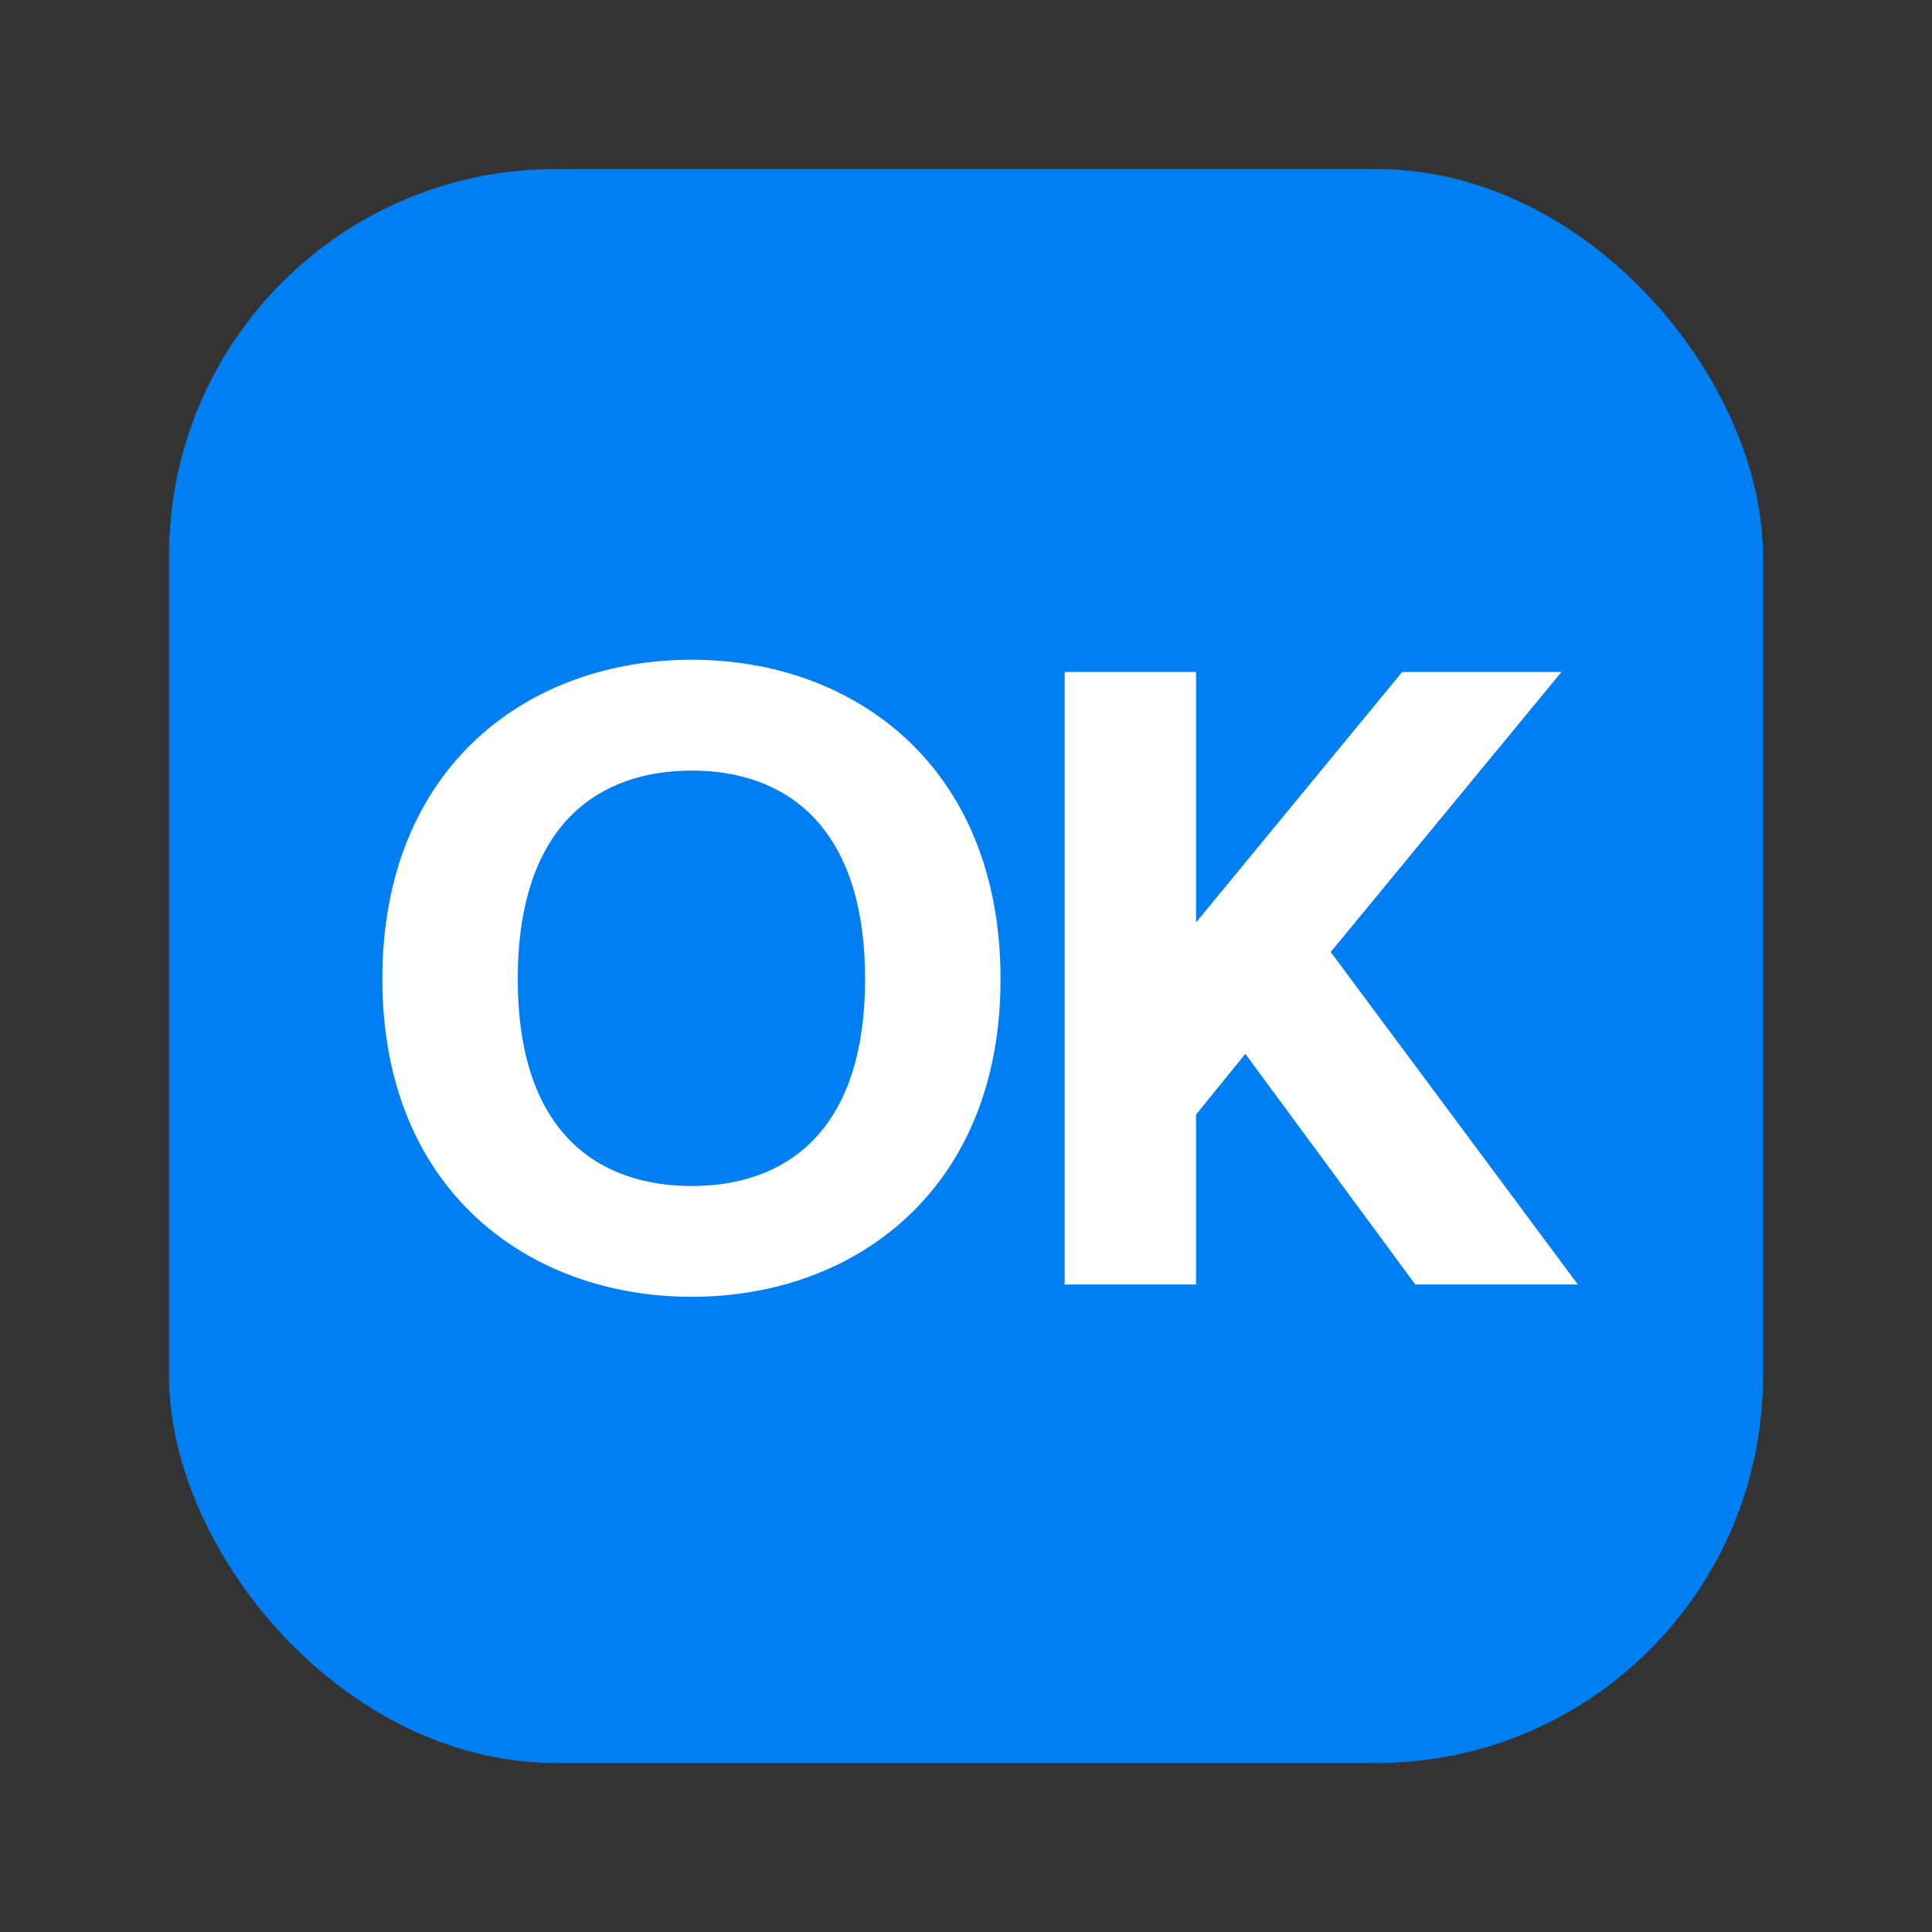 <?xml version="1.0" encoding="UTF-8"?><svg id="a" xmlns="http://www.w3.org/2000/svg" viewBox="0 0 40 40"><rect x="0" y="0" width="40" height="40" fill="#333333" stroke="none"/><g><rect x="3.5" y="3.5" width="33" height="33" rx="8" ry="8" fill="#007ff2"/><g><path d="M7.916,20.271c0-4.402,3.025-6.612,6.408-6.612,3.365,0,6.391,2.21,6.391,6.612,0,4.369-3.025,6.578-6.391,6.578-3.383,0-6.408-2.209-6.408-6.578Zm6.408,4.284c1.887,0,3.586-1.071,3.586-4.284,0-3.229-1.699-4.317-3.586-4.317-1.904,0-3.604,1.088-3.604,4.317,0,3.213,1.699,4.284,3.604,4.284Z" fill="#fff"/><path d="M24.763,23.075v3.519h-2.72V13.913h2.72v5.185l4.267-5.185h3.298l-4.777,5.797,5.117,6.884h-3.366l-3.519-4.776-1.02,1.258Z" fill="#fff"/></g></g><rect width="40" height="40" fill="none"/></svg>